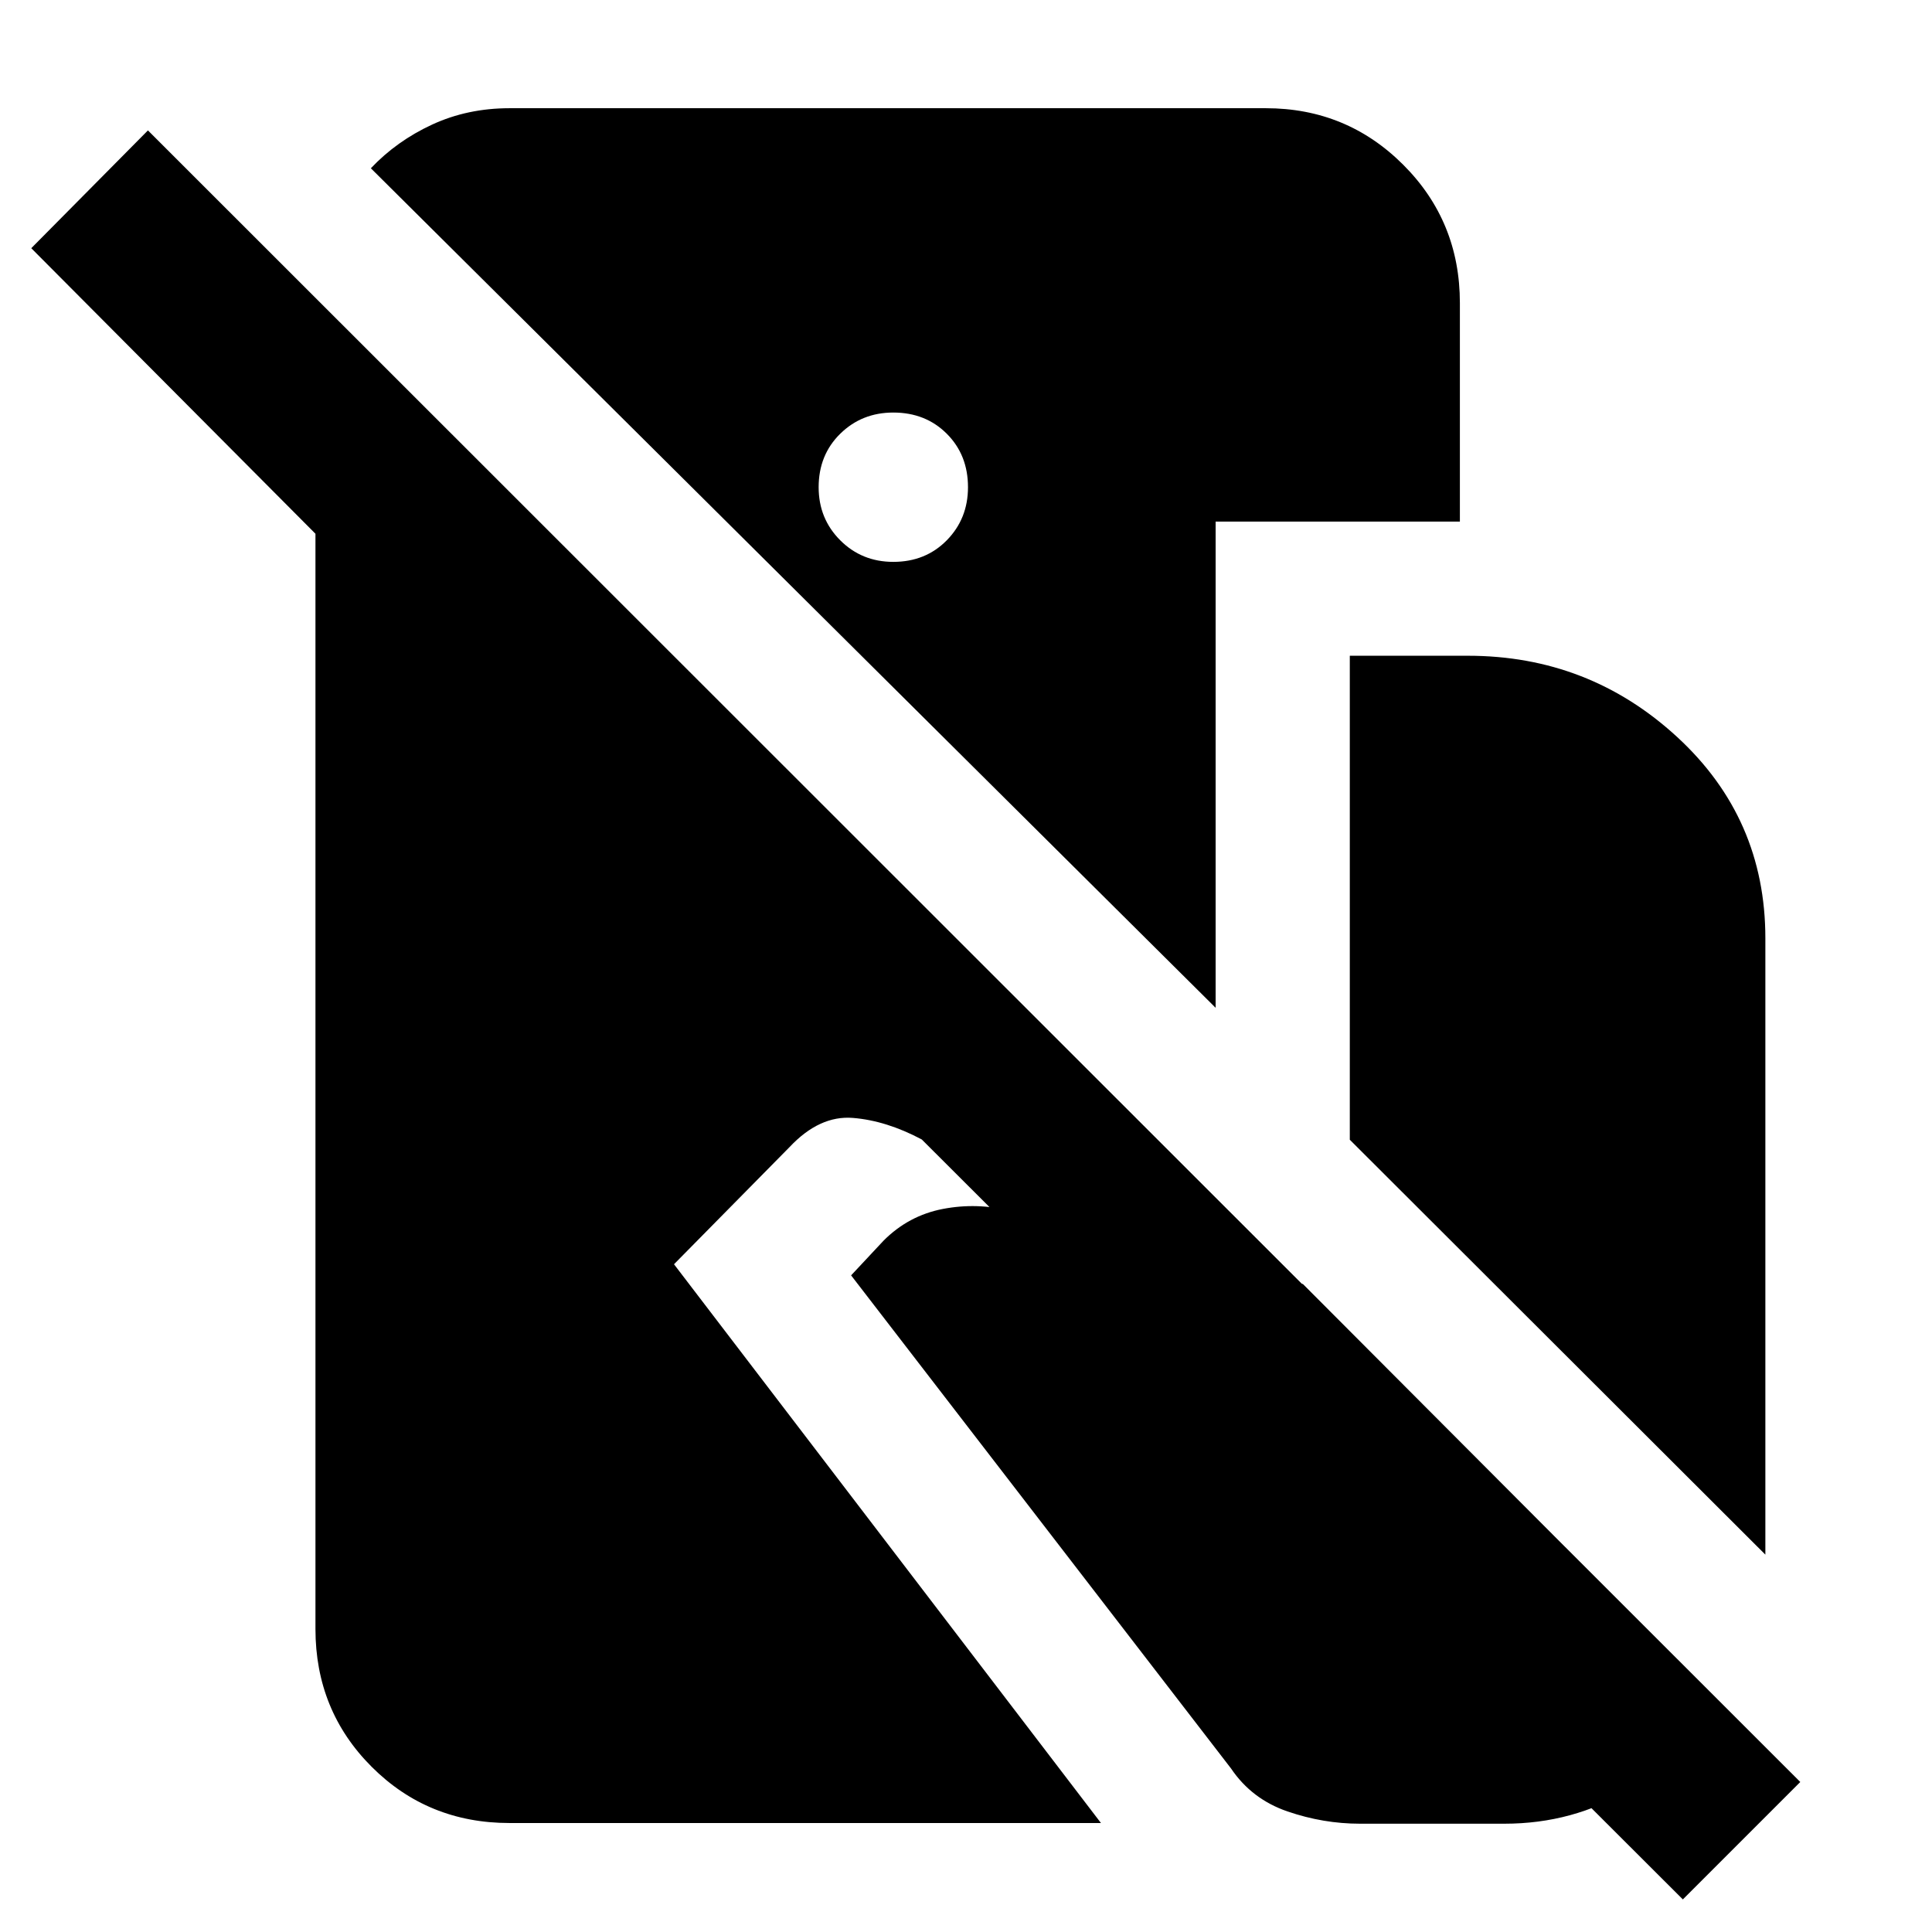 <svg xmlns="http://www.w3.org/2000/svg" height="40" viewBox="0 -960 960 960" width="40"><path d="M253.19-54.15q-40.57 0-68.5-27.93-27.94-27.93-27.94-68.5v-544.2L15.54-836.67l57.97-58.53L894.55-74.54 836.2-16.19 458.03-393.8q-17.58-9.36-34.19-10.71-16.61-1.36-31.51 14.48l-57.42 58.23L547.06-54.15H253.19Zm350.85-405.08L184.28-876.39q12.82-13.55 30.43-21.7 17.61-8.14 38.48-8.14h375.78q40.19 0 68.31 28.12 28.13 28.12 28.13 68.69v108.59H604.04v241.6ZM443.88-680.81q16.03 0 26.57-10.72 10.54-10.73 10.54-26.38 0-16.03-10.54-26.57-10.54-10.53-26.57-10.53-15.65 0-26.37 10.53-10.73 10.54-10.73 26.57 0 15.65 10.73 26.38 10.72 10.72 26.37 10.72Zm433.32 493.3L670.71-393.67v-240.49h58.68q60.1 0 103.96 40.35 43.85 40.35 43.85 100.03v306.27ZM675.8-53.81q-18.29 0-36.05-6.1Q622-66 611.71-81.23l-188.8-245.05 16.19-17.31q12.42-12.42 29.39-15.69 16.97-3.26 33.68.98l145.24 36.33 205.46 206.03q-15.28 28.4-43.27 45.27-27.99 16.86-62.05 16.86H675.8Z"/></svg>
